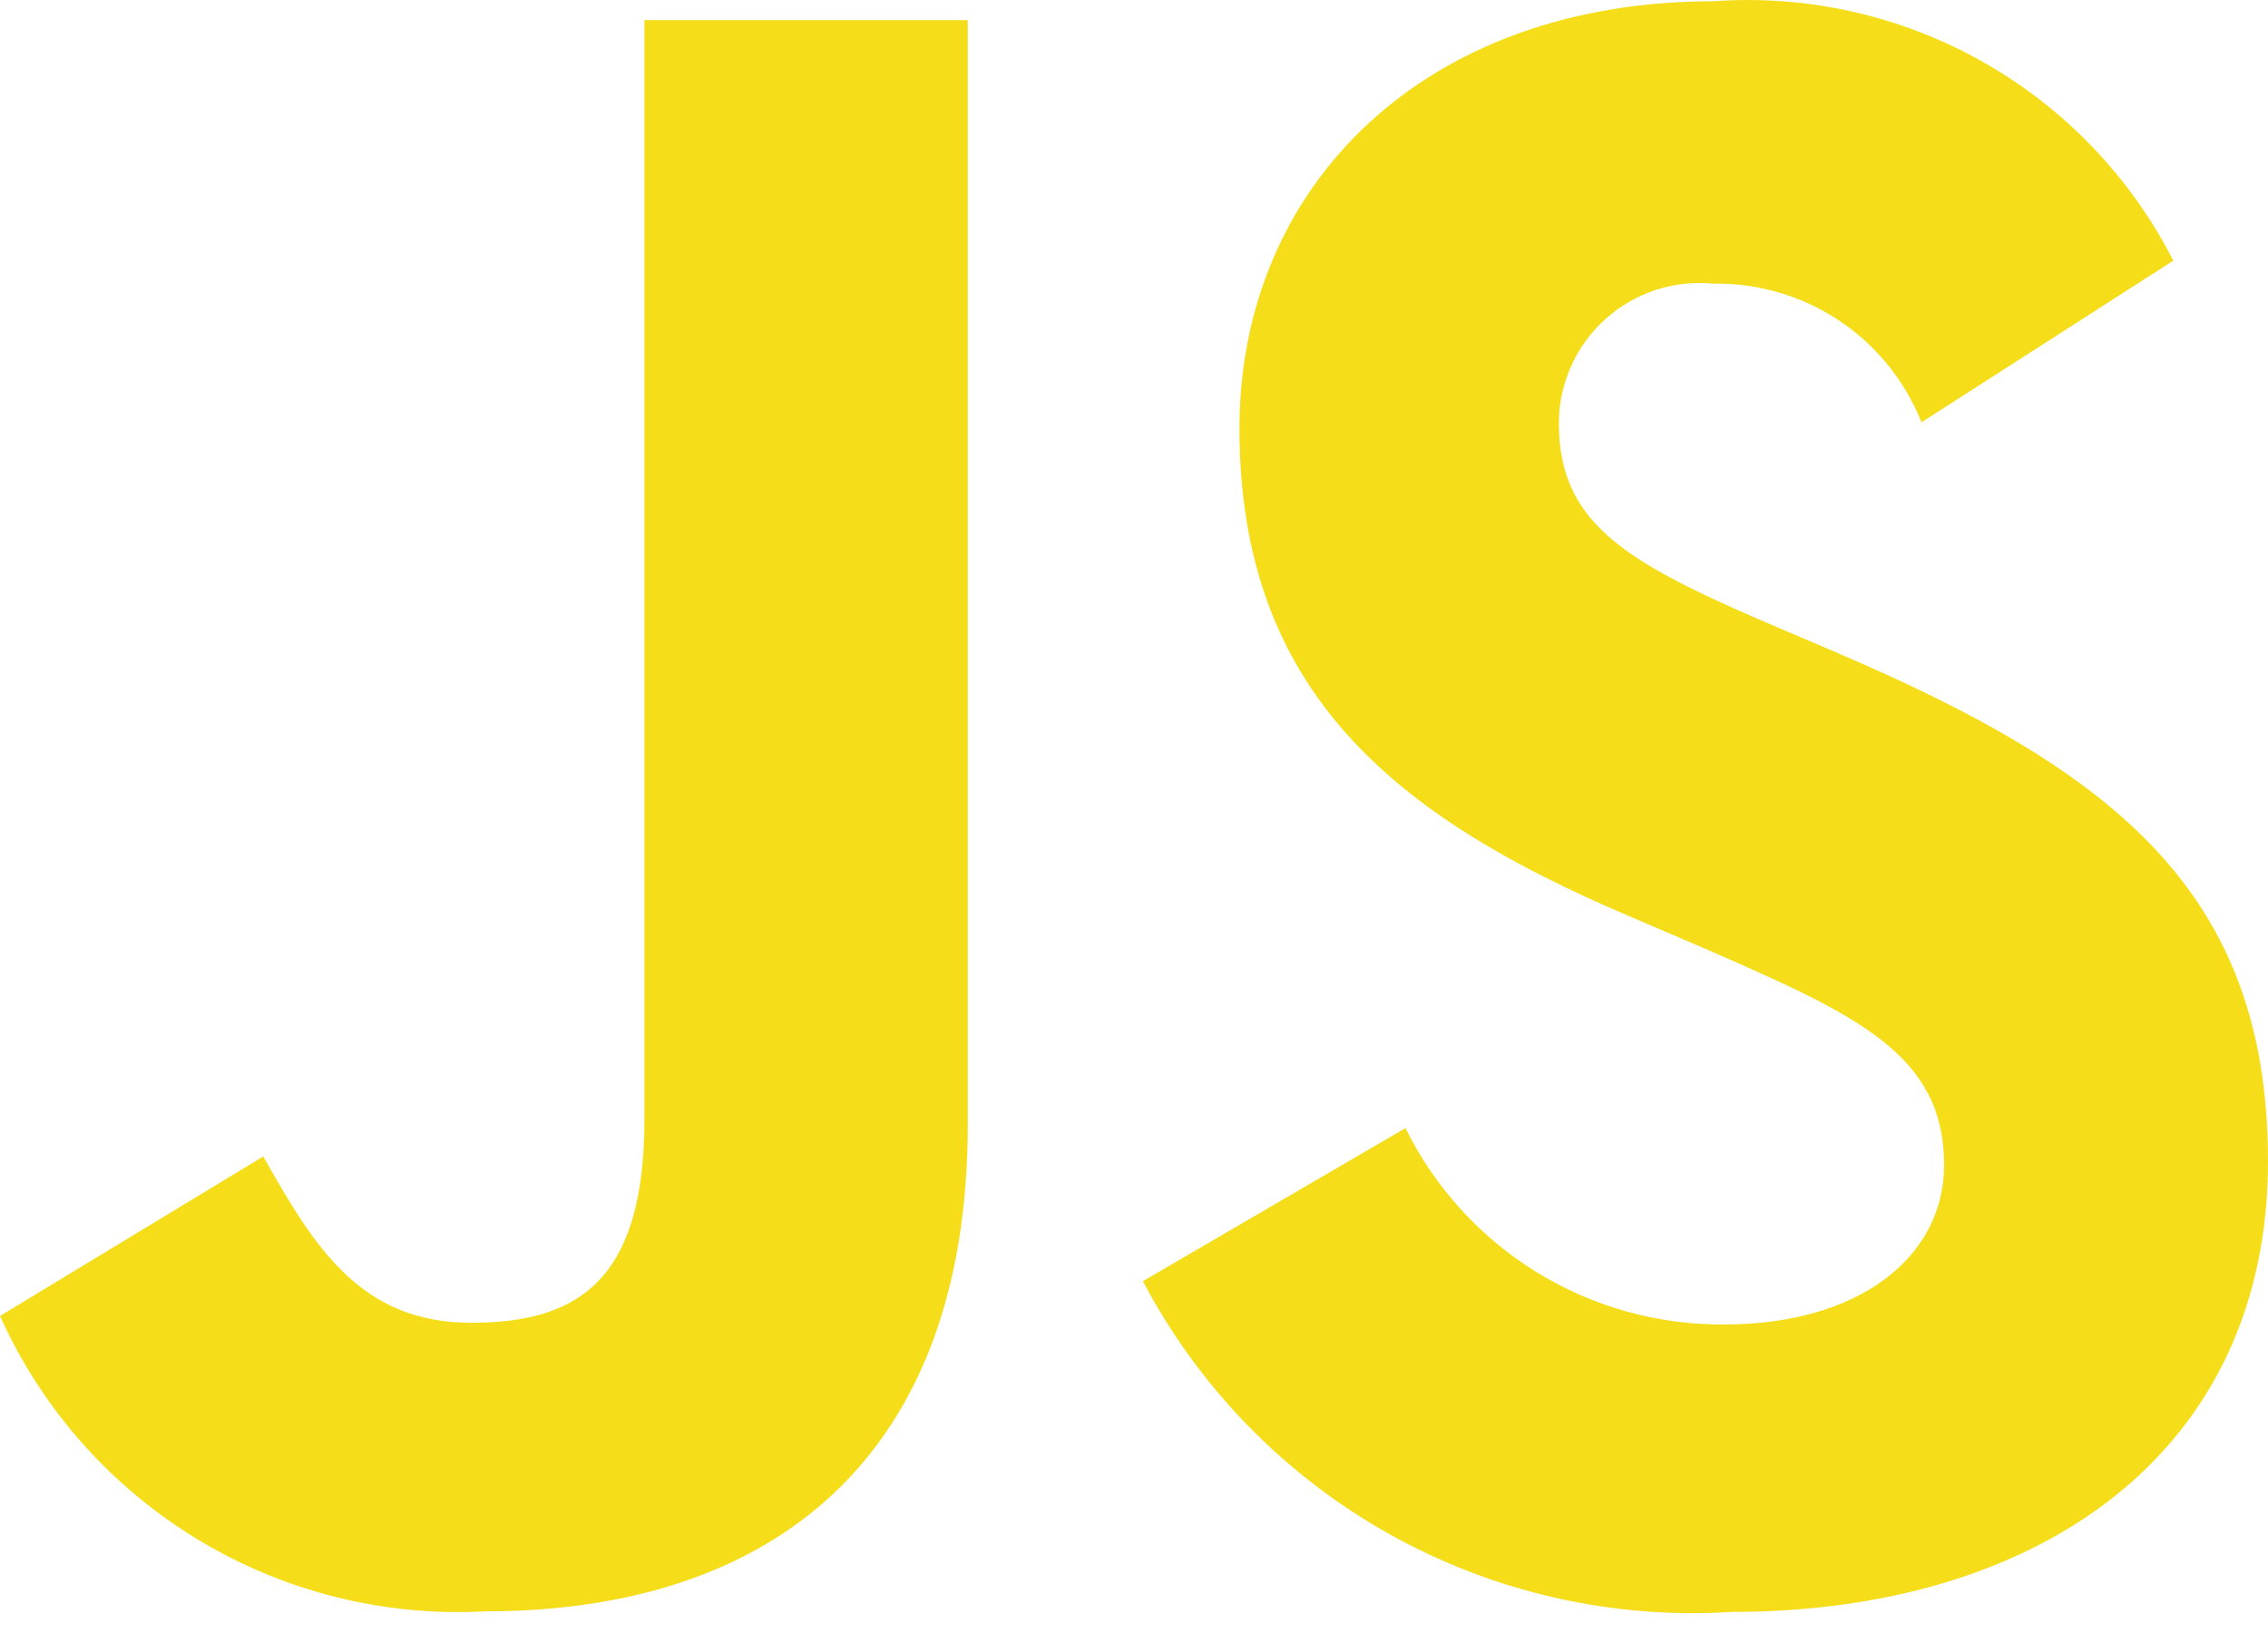 <svg width="50" height="36" viewBox="0 0 50 36" fill="none" xmlns="http://www.w3.org/2000/svg">
<path d="M30.985 24.869C31.631 26.179 32.634 27.281 33.878 28.046C35.122 28.812 36.557 29.211 38.018 29.198C40.972 29.198 42.859 27.721 42.859 25.682C42.859 23.238 40.919 22.372 37.67 20.949L35.887 20.184C30.743 17.993 27.325 15.247 27.325 9.444C27.325 4.096 31.399 0.028 37.766 0.028C39.832 -0.122 41.896 0.34 43.701 1.357C45.506 2.374 46.971 3.901 47.913 5.746L42.361 9.31C41.998 8.396 41.364 7.614 40.546 7.068C39.727 6.522 38.762 6.238 37.778 6.254C37.349 6.211 36.916 6.258 36.506 6.391C36.097 6.525 35.719 6.742 35.398 7.03C35.077 7.317 34.819 7.669 34.642 8.061C34.464 8.454 34.37 8.879 34.366 9.31C34.366 11.45 35.691 12.314 38.74 13.639L40.524 14.401C46.581 16.999 50 19.647 50 25.601C50 32.019 44.959 35.535 38.186 35.535C35.548 35.703 32.918 35.104 30.613 33.81C28.308 32.516 26.427 30.583 25.196 28.244L30.985 24.869ZM5.804 25.494C6.924 27.482 7.943 29.161 10.387 29.161C12.728 29.161 14.207 28.244 14.207 24.682V0.444H21.336V24.782C21.336 32.163 17.007 35.523 10.691 35.523C8.46 35.643 6.244 35.086 4.336 33.924C2.428 32.761 0.916 31.049 0 29.011L5.804 25.494Z" fill="#F5DE19"/>
</svg>

